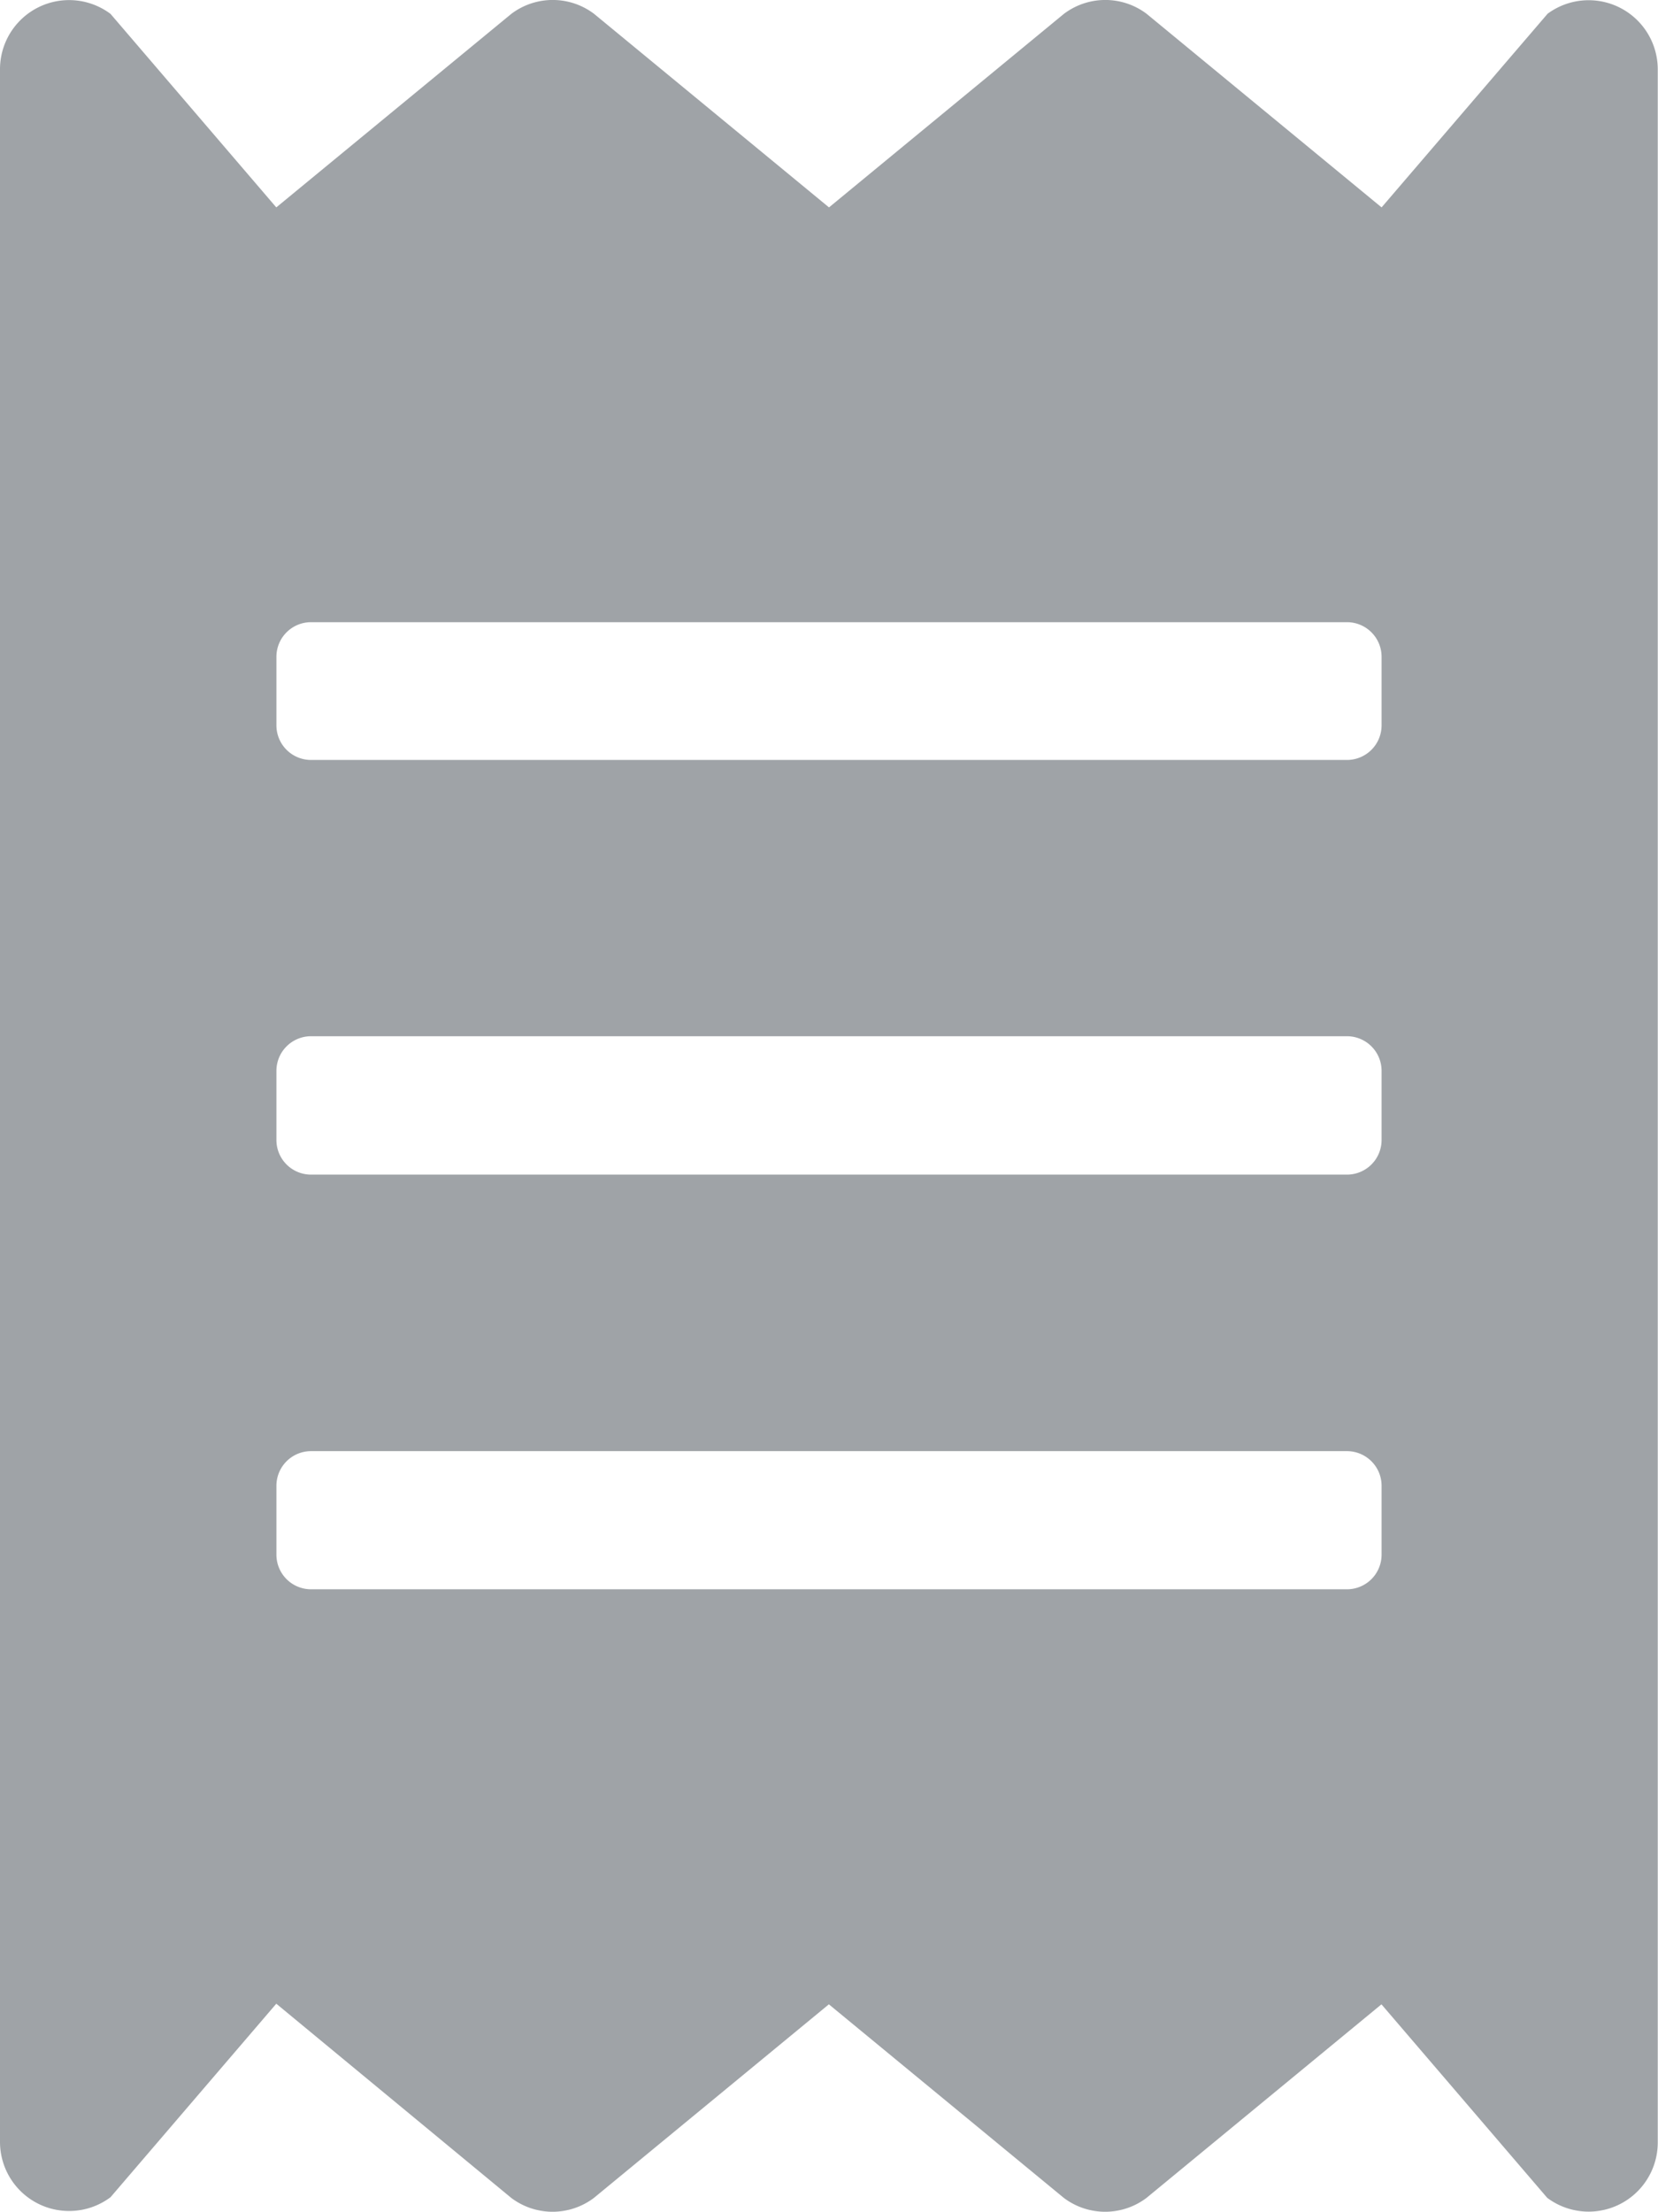 <svg xmlns="http://www.w3.org/2000/svg" width="13.364" height="17.82" viewBox="0 0 13.364 17.82"><defs><style>.a{fill:#9fa3a7;}</style></defs><path class="a" d="M12.473.085,11.136,1.644,9.243.085a.553.553,0,0,0-.668,0L6.682,1.644,4.789.085a.553.553,0,0,0-.668,0L2.227,1.644.891.085A.557.557,0,0,0,0,.531v16.7a.557.557,0,0,0,.891.445l1.336-1.559L4.12,17.681a.553.553,0,0,0,.668,0l1.893-1.559,1.893,1.559a.553.553,0,0,0,.668,0l1.893-1.559,1.336,1.559a.557.557,0,0,0,.891-.445V.531a.557.557,0,0,0-.891-.445ZM11.136,12.5a.279.279,0,0,1-.278.278H2.506a.279.279,0,0,1-.278-.278v-.557a.279.279,0,0,1,.278-.278h8.352a.279.279,0,0,1,.278.278Zm0-3.341a.279.279,0,0,1-.278.278H2.506a.279.279,0,0,1-.278-.278V8.6a.279.279,0,0,1,.278-.278h8.352a.279.279,0,0,1,.278.278Zm0-3.341a.279.279,0,0,1-.278.278H2.506a.279.279,0,0,1-.278-.278V5.264a.279.279,0,0,1,.278-.278h8.352a.279.279,0,0,1,.278.278Z" transform="translate(0 0.027)"/></svg>
